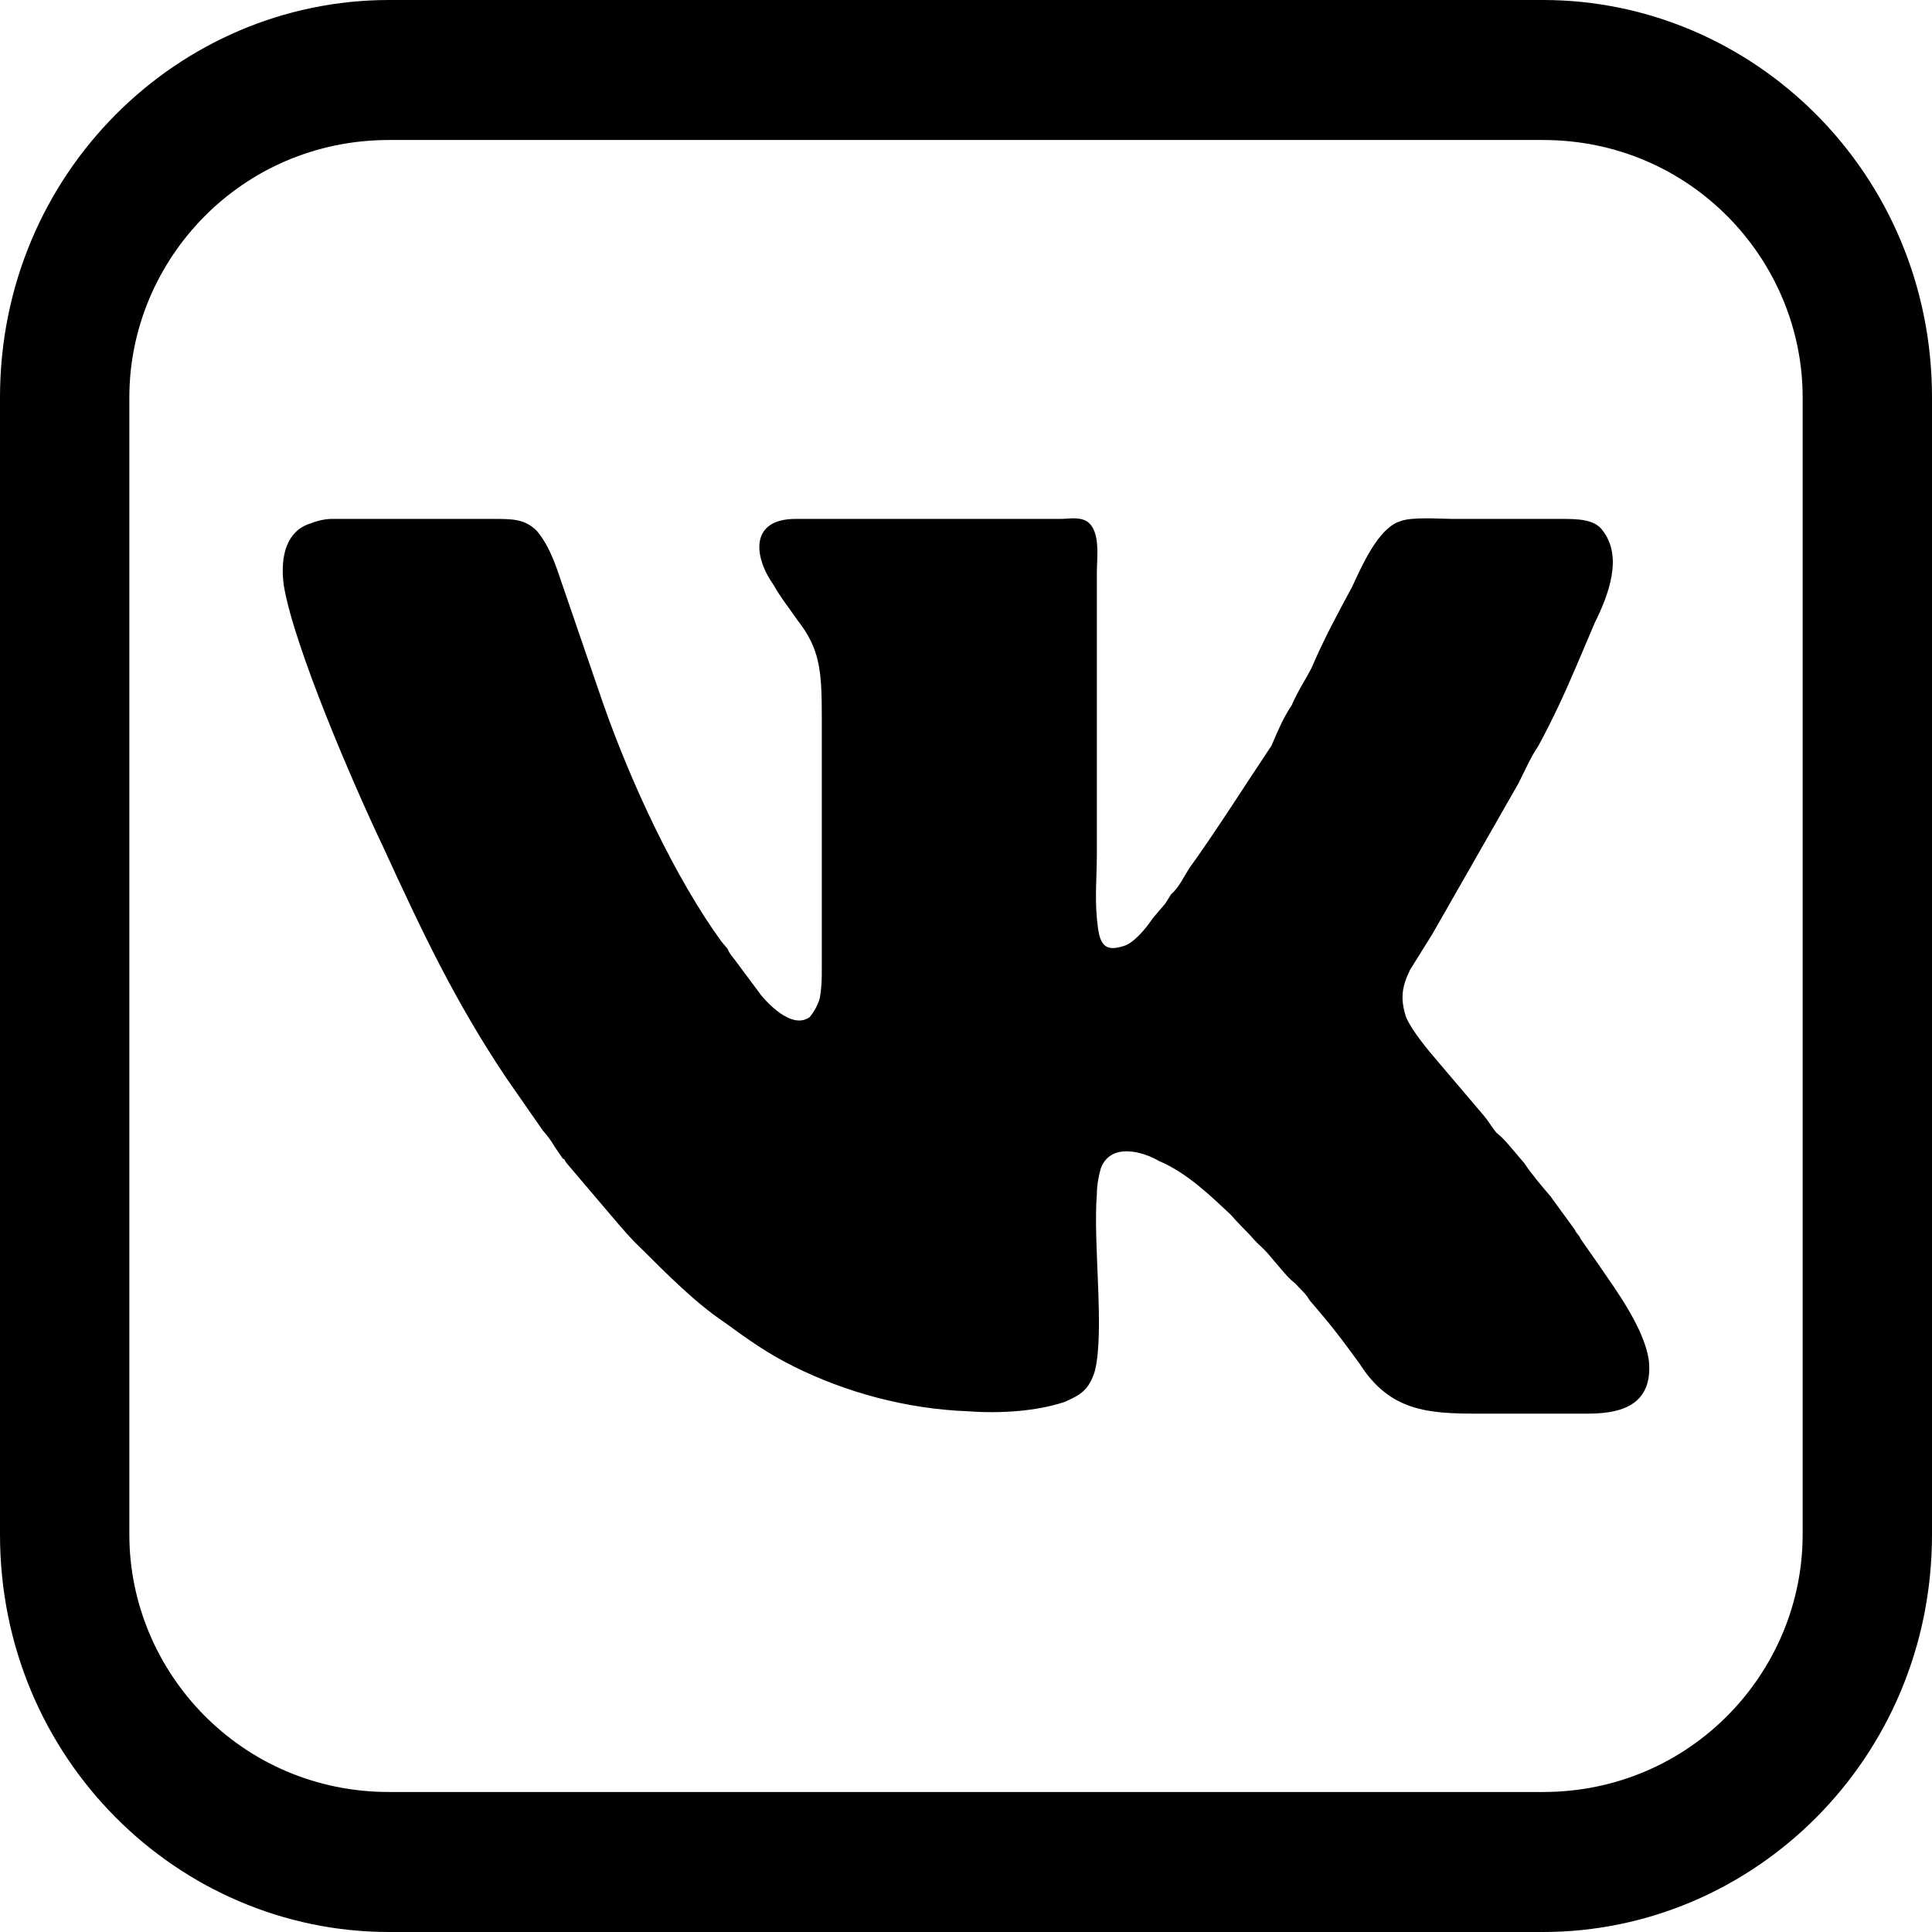 <svg width="41" height="41" viewBox="0 0 41 41" fill="none" xmlns="http://www.w3.org/2000/svg">
<path fill-rule="evenodd" clip-rule="evenodd" d="M8.255 2.971C5.12 2.971 2.745 5.513 2.745 8.433V32.567C2.745 35.487 5.12 38.029 8.255 38.029H32.745C35.88 38.029 38.255 35.487 38.255 32.567V8.433C38.255 5.513 35.88 2.971 32.745 2.971H8.255ZM0 8.433C0 3.68 3.788 0 8.255 0H32.745C37.212 0 41 3.68 41 8.433V32.567C41 37.32 37.212 41 32.745 41H8.255C3.788 41 0 37.32 0 32.567V8.433Z" fill="black"/>
<path fill-rule="evenodd" clip-rule="evenodd" d="M7.044 11.012C6.873 11.012 6.703 11.063 6.575 11.113C6.106 11.263 5.936 11.764 6.021 12.415C6.234 13.718 7.512 16.674 8.109 17.926C8.961 19.78 9.643 21.233 10.751 22.886L11.517 23.988C11.603 24.088 11.688 24.189 11.773 24.339L11.944 24.589C11.986 24.589 11.986 24.639 12.029 24.689L13.009 25.842C13.179 26.042 13.392 26.293 13.605 26.493C14.159 27.044 14.755 27.645 15.352 28.046C15.906 28.447 16.247 28.697 16.843 28.998C17.951 29.549 19.229 29.9 20.55 29.95C21.232 30 21.999 29.95 22.595 29.75C22.936 29.599 23.107 29.499 23.234 29.098C23.447 28.247 23.192 26.393 23.277 25.341C23.277 25.14 23.32 24.94 23.362 24.79C23.575 24.239 24.257 24.439 24.598 24.639C25.194 24.89 25.706 25.391 26.132 25.792C26.302 25.992 26.472 26.142 26.6 26.293C26.685 26.393 26.813 26.493 26.898 26.593L27.197 26.944C27.282 27.044 27.367 27.144 27.495 27.245C27.58 27.345 27.708 27.445 27.793 27.595C27.878 27.695 27.964 27.796 28.049 27.896C28.347 28.247 28.603 28.597 28.858 28.948C29.497 29.95 30.307 30 31.372 30C32.139 30 32.906 30 33.673 30C34.27 30 35.079 29.9 34.994 28.898C34.909 28.196 34.27 27.345 33.929 26.844L33.545 26.293C33.502 26.192 33.46 26.192 33.417 26.092L32.906 25.391C32.736 25.191 32.48 24.89 32.352 24.689L32.054 24.339C31.969 24.239 31.884 24.138 31.756 24.038C31.671 23.938 31.585 23.788 31.5 23.688L30.648 22.686C30.605 22.636 30.563 22.585 30.52 22.535C30.307 22.285 29.966 21.884 29.838 21.583C29.71 21.183 29.753 20.932 29.924 20.581C30.051 20.381 30.264 20.03 30.392 19.83L32.224 16.624C32.352 16.373 32.48 16.073 32.65 15.822C32.949 15.271 33.204 14.72 33.46 14.119C33.588 13.818 33.716 13.518 33.843 13.217C34.142 12.616 34.44 11.814 34.014 11.263C33.843 11.012 33.46 11.012 33.119 11.012H30.818C30.563 11.012 29.966 10.962 29.71 11.063C29.242 11.213 28.901 12.014 28.688 12.465C28.39 13.017 28.091 13.568 27.836 14.169C27.708 14.419 27.538 14.67 27.41 14.97C27.239 15.221 27.111 15.521 26.984 15.822C26.515 16.523 25.748 17.726 25.237 18.427C25.109 18.628 25.024 18.828 24.853 18.978L24.726 19.179C24.64 19.279 24.555 19.379 24.47 19.479C24.299 19.73 24.044 20.03 23.831 20.08C23.362 20.231 23.32 19.93 23.277 19.479C23.234 19.028 23.277 18.578 23.277 18.127V12.165C23.277 11.814 23.362 11.263 23.064 11.063C22.893 10.962 22.68 11.012 22.51 11.012H16.886C15.906 11.012 15.991 11.814 16.417 12.415C16.588 12.716 16.758 12.916 16.928 13.167C17.397 13.768 17.44 14.219 17.44 15.221V20.531C17.44 20.782 17.44 20.932 17.397 21.183C17.355 21.333 17.269 21.483 17.184 21.583C16.843 21.834 16.375 21.383 16.162 21.133L15.565 20.331C15.522 20.281 15.48 20.231 15.437 20.131C15.395 20.08 15.352 20.03 15.309 19.98C14.329 18.628 13.392 16.624 12.796 14.92L11.816 12.065C11.688 11.714 11.56 11.463 11.39 11.263C11.134 11.012 10.878 11.012 10.452 11.012H8.194C7.811 11.012 7.427 11.012 7.044 11.012Z" fill="black"/>
</svg>
